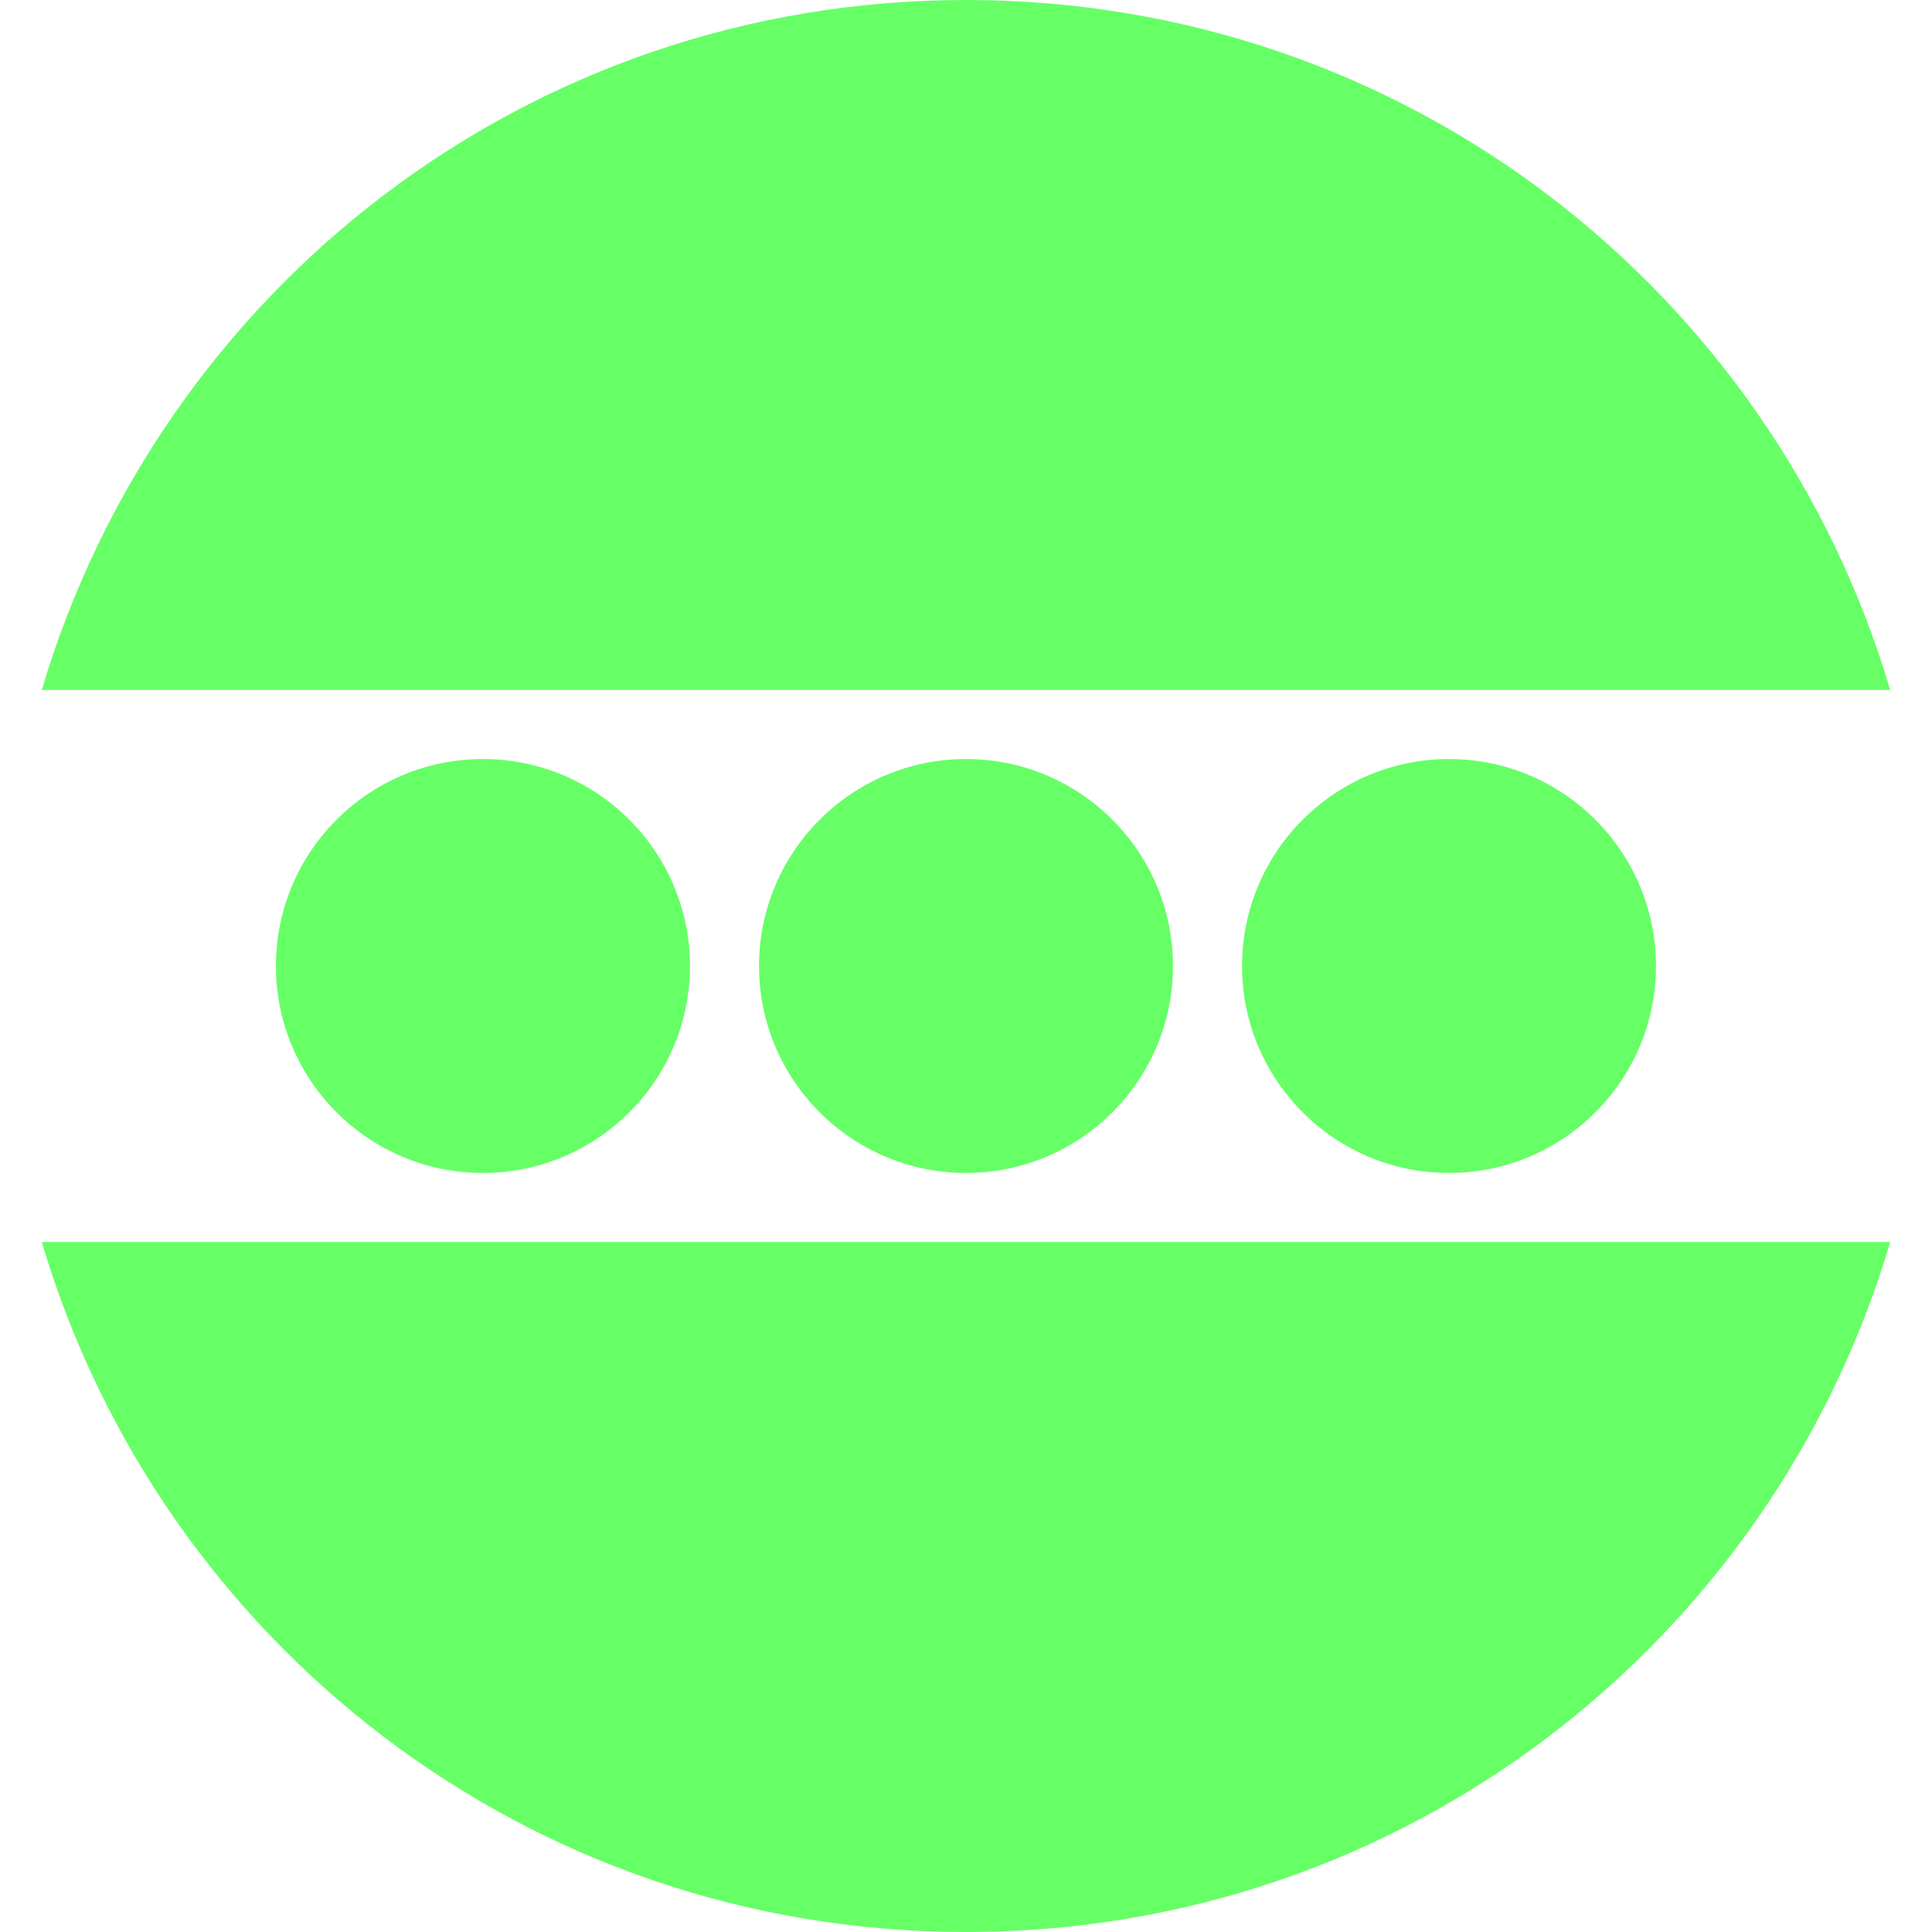 <svg xmlns="http://www.w3.org/2000/svg" width="16" height="16" version="1.1">
 <defs>
   <style id="current-color-scheme" type="text/css">
   .ColorScheme-Text { color: #66ff66; } .ColorScheme-Highlight { color:#5294e2; }
  </style>
  <linearGradient id="arrongin" x1="0%" x2="0%" y1="0%" y2="100%">
   <stop offset="0%" style="stop-color:#dd9b44; stop-opacity:1"/>
   <stop offset="100%" style="stop-color:#ad6c16; stop-opacity:1"/>
  </linearGradient>
  <linearGradient id="aurora" x1="0%" x2="0%" y1="0%" y2="100%">
   <stop offset="0%" style="stop-color:#09D4DF; stop-opacity:1"/>
   <stop offset="100%" style="stop-color:#9269F4; stop-opacity:1"/>
  </linearGradient>
  <linearGradient id="cyberneon" x1="0%" x2="0%" y1="0%" y2="100%">
    <stop offset="0" style="stop-color:#0abdc6; stop-opacity:1"/>
    <stop offset="1" style="stop-color:#ea00d9; stop-opacity:1"/>
  </linearGradient>
  <linearGradient id="fitdance" x1="0%" x2="0%" y1="0%" y2="100%">
   <stop offset="0%" style="stop-color:#1AD6AB; stop-opacity:1"/>
   <stop offset="100%" style="stop-color:#329DB6; stop-opacity:1"/>
  </linearGradient>
  <linearGradient id="oomox" x1="0%" x2="0%" y1="0%" y2="100%">
   <stop offset="0%" style="stop-color:#efefe7; stop-opacity:1"/>
   <stop offset="100%" style="stop-color:#8f8f8b; stop-opacity:1"/>
  </linearGradient>
  <linearGradient id="rainblue" x1="0%" x2="0%" y1="0%" y2="100%">
   <stop offset="0%" style="stop-color:#00F260; stop-opacity:1"/>
   <stop offset="100%" style="stop-color:#0575E6; stop-opacity:1"/>
  </linearGradient>
  <linearGradient id="sunrise" x1="0%" x2="0%" y1="0%" y2="100%">
   <stop offset="0%" style="stop-color: #FF8501; stop-opacity:1"/>
   <stop offset="100%" style="stop-color: #FFCB01; stop-opacity:1"/>
  </linearGradient>
  <linearGradient id="telinkrin" x1="0%" x2="0%" y1="0%" y2="100%">
   <stop offset="0%" style="stop-color: #b2ced6; stop-opacity:1"/>
   <stop offset="100%" style="stop-color: #6da5b7; stop-opacity:1"/>
  </linearGradient>
  <linearGradient id="60spsycho" x1="0%" x2="0%" y1="0%" y2="100%">
   <stop offset="0%" style="stop-color: #df5940; stop-opacity:1"/>
   <stop offset="25%" style="stop-color: #d8d15f; stop-opacity:1"/>
   <stop offset="50%" style="stop-color: #e9882a; stop-opacity:1"/>
   <stop offset="100%" style="stop-color: #279362; stop-opacity:1"/>
  </linearGradient>
  <linearGradient id="90ssummer" x1="0%" x2="0%" y1="0%" y2="100%">
   <stop offset="0%" style="stop-color: #f618c7; stop-opacity:1"/>
   <stop offset="20%" style="stop-color: #94ffab; stop-opacity:1"/>
   <stop offset="50%" style="stop-color: #fbfd54; stop-opacity:1"/>
   <stop offset="100%" style="stop-color: #0f83ae; stop-opacity:1"/>
  </linearGradient>
 </defs>
 <path fill="currentColor" class="ColorScheme-Text" fill-rule="evenodd" d="M 8 0 C 4.365 0 1.326 2.406 0.346 5.714 L 15.654 5.714 C 14.674 2.406 11.635 0 8 0 L 8 0 L 8 0 L 8 0 Z M 0.346 10.286 C 1.327 13.594 4.365 16 8 16 C 11.635 16 14.674 13.594 15.654 10.286 L 0.346 10.286 L 0.346 10.286 L 0.346 10.286 L 0.346 10.286 L 0.346 10.286 Z M 6.286 8 C 6.286 7.054 7.054 6.286 8 6.286 C 8.946 6.286 9.714 7.054 9.714 8 C 9.714 8.946 8.946 9.714 8 9.714 C 7.054 9.714 6.286 8.946 6.286 8 L 6.286 8 L 6.286 8 Z M 10.286 8 C 10.286 7.054 11.054 6.286 12 6.286 C 12.946 6.286 13.714 7.054 13.714 8 C 13.714 8.946 12.946 9.714 12 9.714 C 11.054 9.714 10.286 8.946 10.286 8 L 10.286 8 Z M 2.285 8 C 2.285 7.054 3.053 6.286 3.999 6.286 C 4.946 6.286 5.714 7.054 5.714 8 C 5.714 8.946 4.946 9.714 3.999 9.714 C 3.053 9.714 2.285 8.946 2.285 8 Z"/>
</svg>
